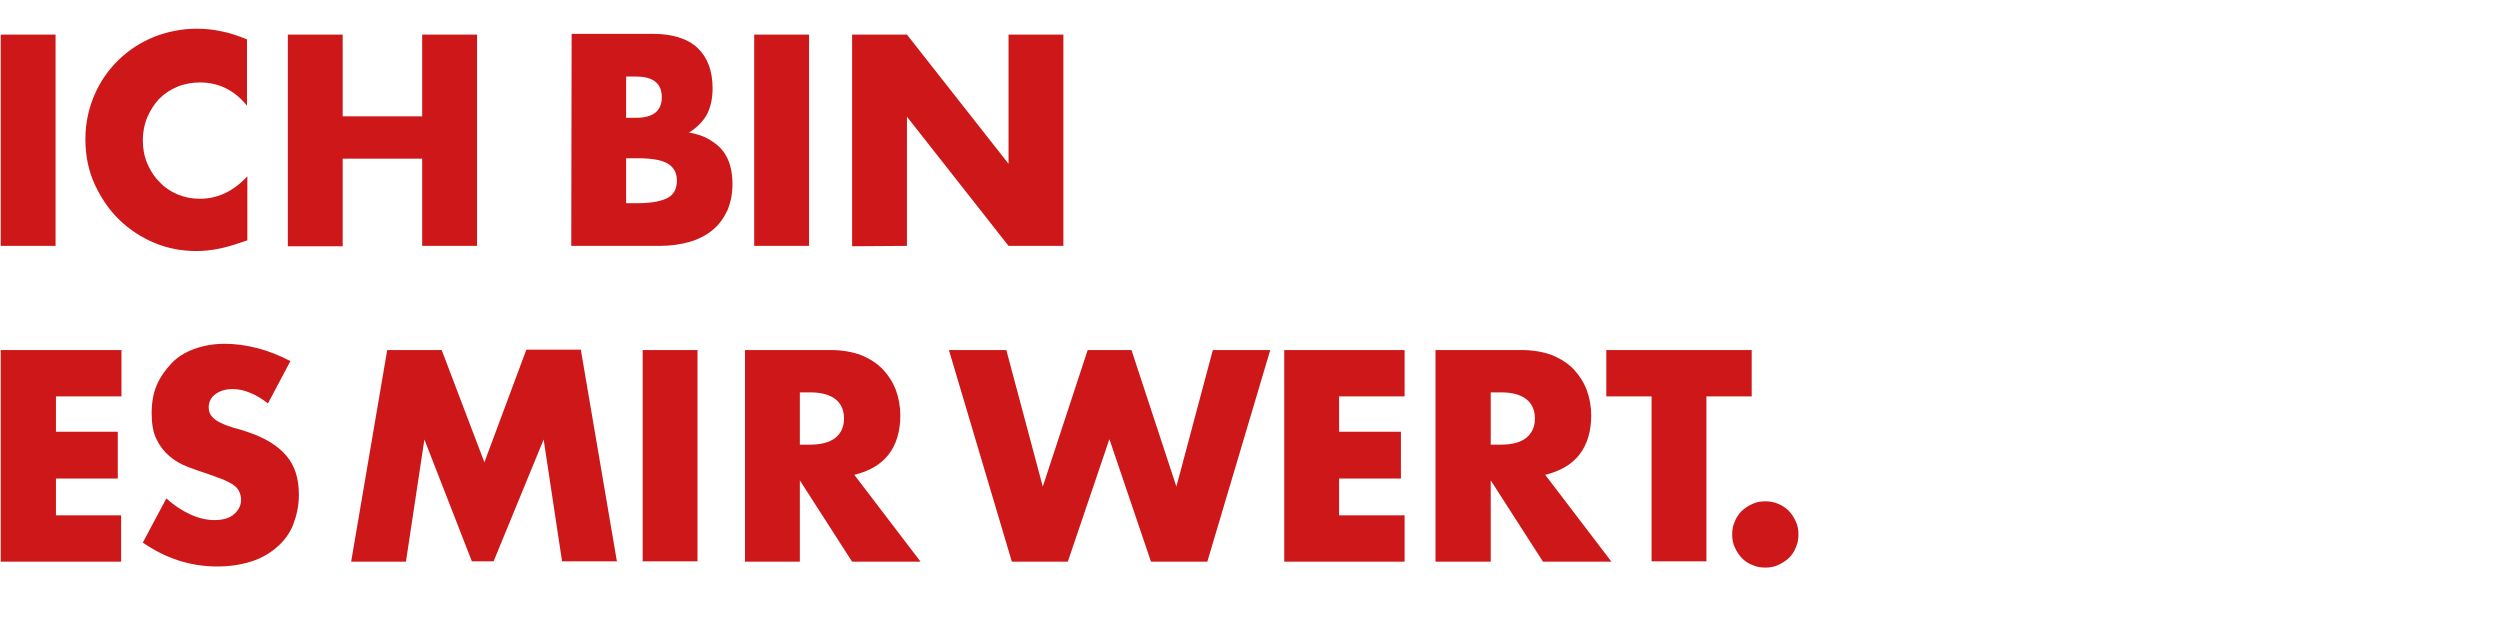 <svg enable-background="new 0 0 679.2 172.2" viewBox="0 0 679.2 172.2" xmlns="http://www.w3.org/2000/svg"><g fill="#cd1719"><path d="m471.3 148.7c.5 1.1 1.1 2 1.9 2.9.8.8 1.8 1.5 2.9 1.9 1.1.5 2.2.7 3.5.7s2.4-.2 3.5-.7 2-1.1 2.9-1.9c.8-.8 1.5-1.8 1.9-2.9.5-1.1.7-2.2.7-3.5s-.2-2.4-.7-3.5-1.1-2-1.9-2.9c-.8-.8-1.8-1.5-2.9-1.9-1.1-.5-2.2-.7-3.5-.7s-2.4.2-3.5.7-2 1.1-2.9 1.9c-.8.8-1.5 1.8-1.9 2.9-.5 1.1-.7 2.2-.7 3.5s.2 2.4.7 3.5m4.6-41v-12.6h-39.5v12.6h12.3v44.8h14.9v-44.8zm-56.1 21.3c4.1-1 7.2-2.8 9.3-5.5s3.2-6.3 3.2-10.6c0-2.4-.4-4.7-1.2-6.9-.8-2.1-2-4-3.5-5.6s-3.5-2.9-5.9-3.9c-2.4-.9-5.2-1.4-8.4-1.4h-23.3v57.5h15v-22.1l14.2 22.1h18.6zm-14.8-22.4h2.8c3 0 5.2.6 6.8 1.8s2.4 3 2.4 5.3-.8 4-2.4 5.3c-1.6 1.2-3.8 1.8-6.8 1.8h-2.8zm-23.4-11.5h-32.7v57.5h32.7v-12.6h-17.8v-10h16.8v-12.7h-16.8v-9.6h17.8zm-123.8 0 17.1 57.5h15.2l11.3-33.3 11.3 33.3h15.3l17.1-57.5h-15.6l-9.9 37.1-12.2-37.1h-11.9l-12.2 37.1-9.9-37.1zm-25.7 33.9c4.1-1 7.2-2.8 9.3-5.5s3.2-6.3 3.2-10.6c0-2.4-.4-4.7-1.2-6.9-.8-2.1-2-4-3.5-5.6s-3.5-2.9-5.9-3.9c-2.4-.9-5.2-1.4-8.4-1.4h-23.2v57.5h14.9v-22.1l14.2 22.1h18.6zm-14.8-22.4h2.8c3 0 5.2.6 6.8 1.8s2.4 3 2.4 5.3-.8 4-2.4 5.3c-1.6 1.2-3.8 1.8-6.8 1.8h-2.8zm-42.7 45.9h14.9v-57.4h-14.9zm-64.3 0 5-33.1 12.9 33.1h5.9l13.6-33.1 5 33.1h14.9l-9.8-57.5h-14.8l-11.4 30.6-11.6-30.5h-14.8l-9.8 57.5h14.9zm-31.4-54.4c-2.9-1.5-5.8-2.7-8.9-3.5s-6.1-1.2-8.9-1.2c-3.1 0-5.8.5-8.3 1.4s-4.6 2.2-6.2 3.9-3 3.6-4 5.9-1.4 4.9-1.4 7.7.4 5.2 1.3 7c.9 1.9 2.1 3.4 3.5 4.6s3.1 2.2 4.9 2.9c1.9.7 3.8 1.4 5.7 2 1.6.6 3 1.1 4.1 1.5 1.1.5 2.1 1 2.8 1.5s1.2 1.1 1.5 1.8c.3.6.5 1.4.5 2.2 0 1.4-.6 2.7-1.8 3.8s-3 1.7-5.4 1.7c-2.1 0-4.3-.5-6.5-1.5s-4.4-2.4-6.6-4.4l-6.4 12c6.2 4.3 12.9 6.5 20.2 6.5 3.5 0 6.6-.5 9.4-1.4s5.1-2.3 7-4 3.4-3.7 4.3-6.1 1.5-5 1.5-8c0-4.4-1.1-7.9-3.4-10.6s-5.8-4.9-10.7-6.5c-1.2-.4-2.4-.8-3.7-1.1-1.2-.4-2.4-.8-3.4-1.3s-1.8-1-2.4-1.7-.9-1.5-.9-2.5c0-1.5.6-2.7 1.8-3.6s2.8-1.4 4.7-1.4c1.5 0 3.1.3 4.7 1 1.6.6 3.2 1.6 4.9 2.9zm-46-3h-32.7v57.5h32.7v-12.6h-17.7v-10h16.8v-12.7h-16.8v-9.6h17.8v-12.6z"/><path d="m246.4 66.8v-35.1l27.6 35.1h14.9v-57.4h-14.9v35.1l-27.6-35.1h-14.9v57.5zm-41.5 0h14.9v-57.4h-14.9zm-49.7 0h24c3 0 5.8-.4 8.2-1.1s4.5-1.8 6.2-3.2 3-3.2 4-5.3c.9-2.1 1.4-4.5 1.4-7.2 0-1.7-.2-3.4-.6-4.9s-1.1-2.9-2-4.1-2.2-2.2-3.7-3.1-3.3-1.5-5.5-1.9c2.1-1.3 3.7-2.9 4.8-4.8 1-1.9 1.6-4.3 1.6-7.2 0-4.8-1.4-8.4-4.1-11-2.7-2.5-6.8-3.8-12-3.8h-22.2zm14.9-46h2.7c4.7 0 7 1.9 7 5.6s-2.3 5.6-7 5.6h-2.7zm0 22.2h3.3c3.8 0 6.5.5 8.1 1.5s2.4 2.5 2.4 4.6-.8 3.7-2.4 4.6-4.3 1.5-8.1 1.5h-3.3zm-77-33.6h-14.9v57.5h14.9v-23.8h21.6v23.7h14.9v-57.4h-14.9v22.2h-21.6zm-26 1.3c-2.4-1-4.8-1.8-7-2.2-2.2-.5-4.5-.7-6.7-.7-4 0-7.9.8-11.5 2.2-3.7 1.5-6.9 3.6-9.6 6.2s-5 5.8-6.6 9.5-2.5 7.7-2.5 12.1.8 8.5 2.5 12.2 3.9 7 6.7 9.7 6 4.8 9.6 6.3 7.4 2.2 11.4 2.2c1.9 0 3.9-.2 5.9-.6s4.1-1 6.4-1.8l1.5-.5v-17.4c-3.8 4.1-8.1 6.1-12.9 6.1-2.2 0-4.2-.4-6.1-1.2s-3.5-1.9-4.9-3.4c-1.4-1.4-2.5-3.1-3.3-5s-1.2-4-1.2-6.3c0-2.2.4-4.3 1.2-6.2s1.9-3.6 3.2-5c1.4-1.4 3-2.5 4.9-3.3s4-1.2 6.2-1.2c5.1 0 9.4 2.1 12.8 6.3zm-66.9 56.1h14.9v-57.4h-14.9z"/></g></svg>
